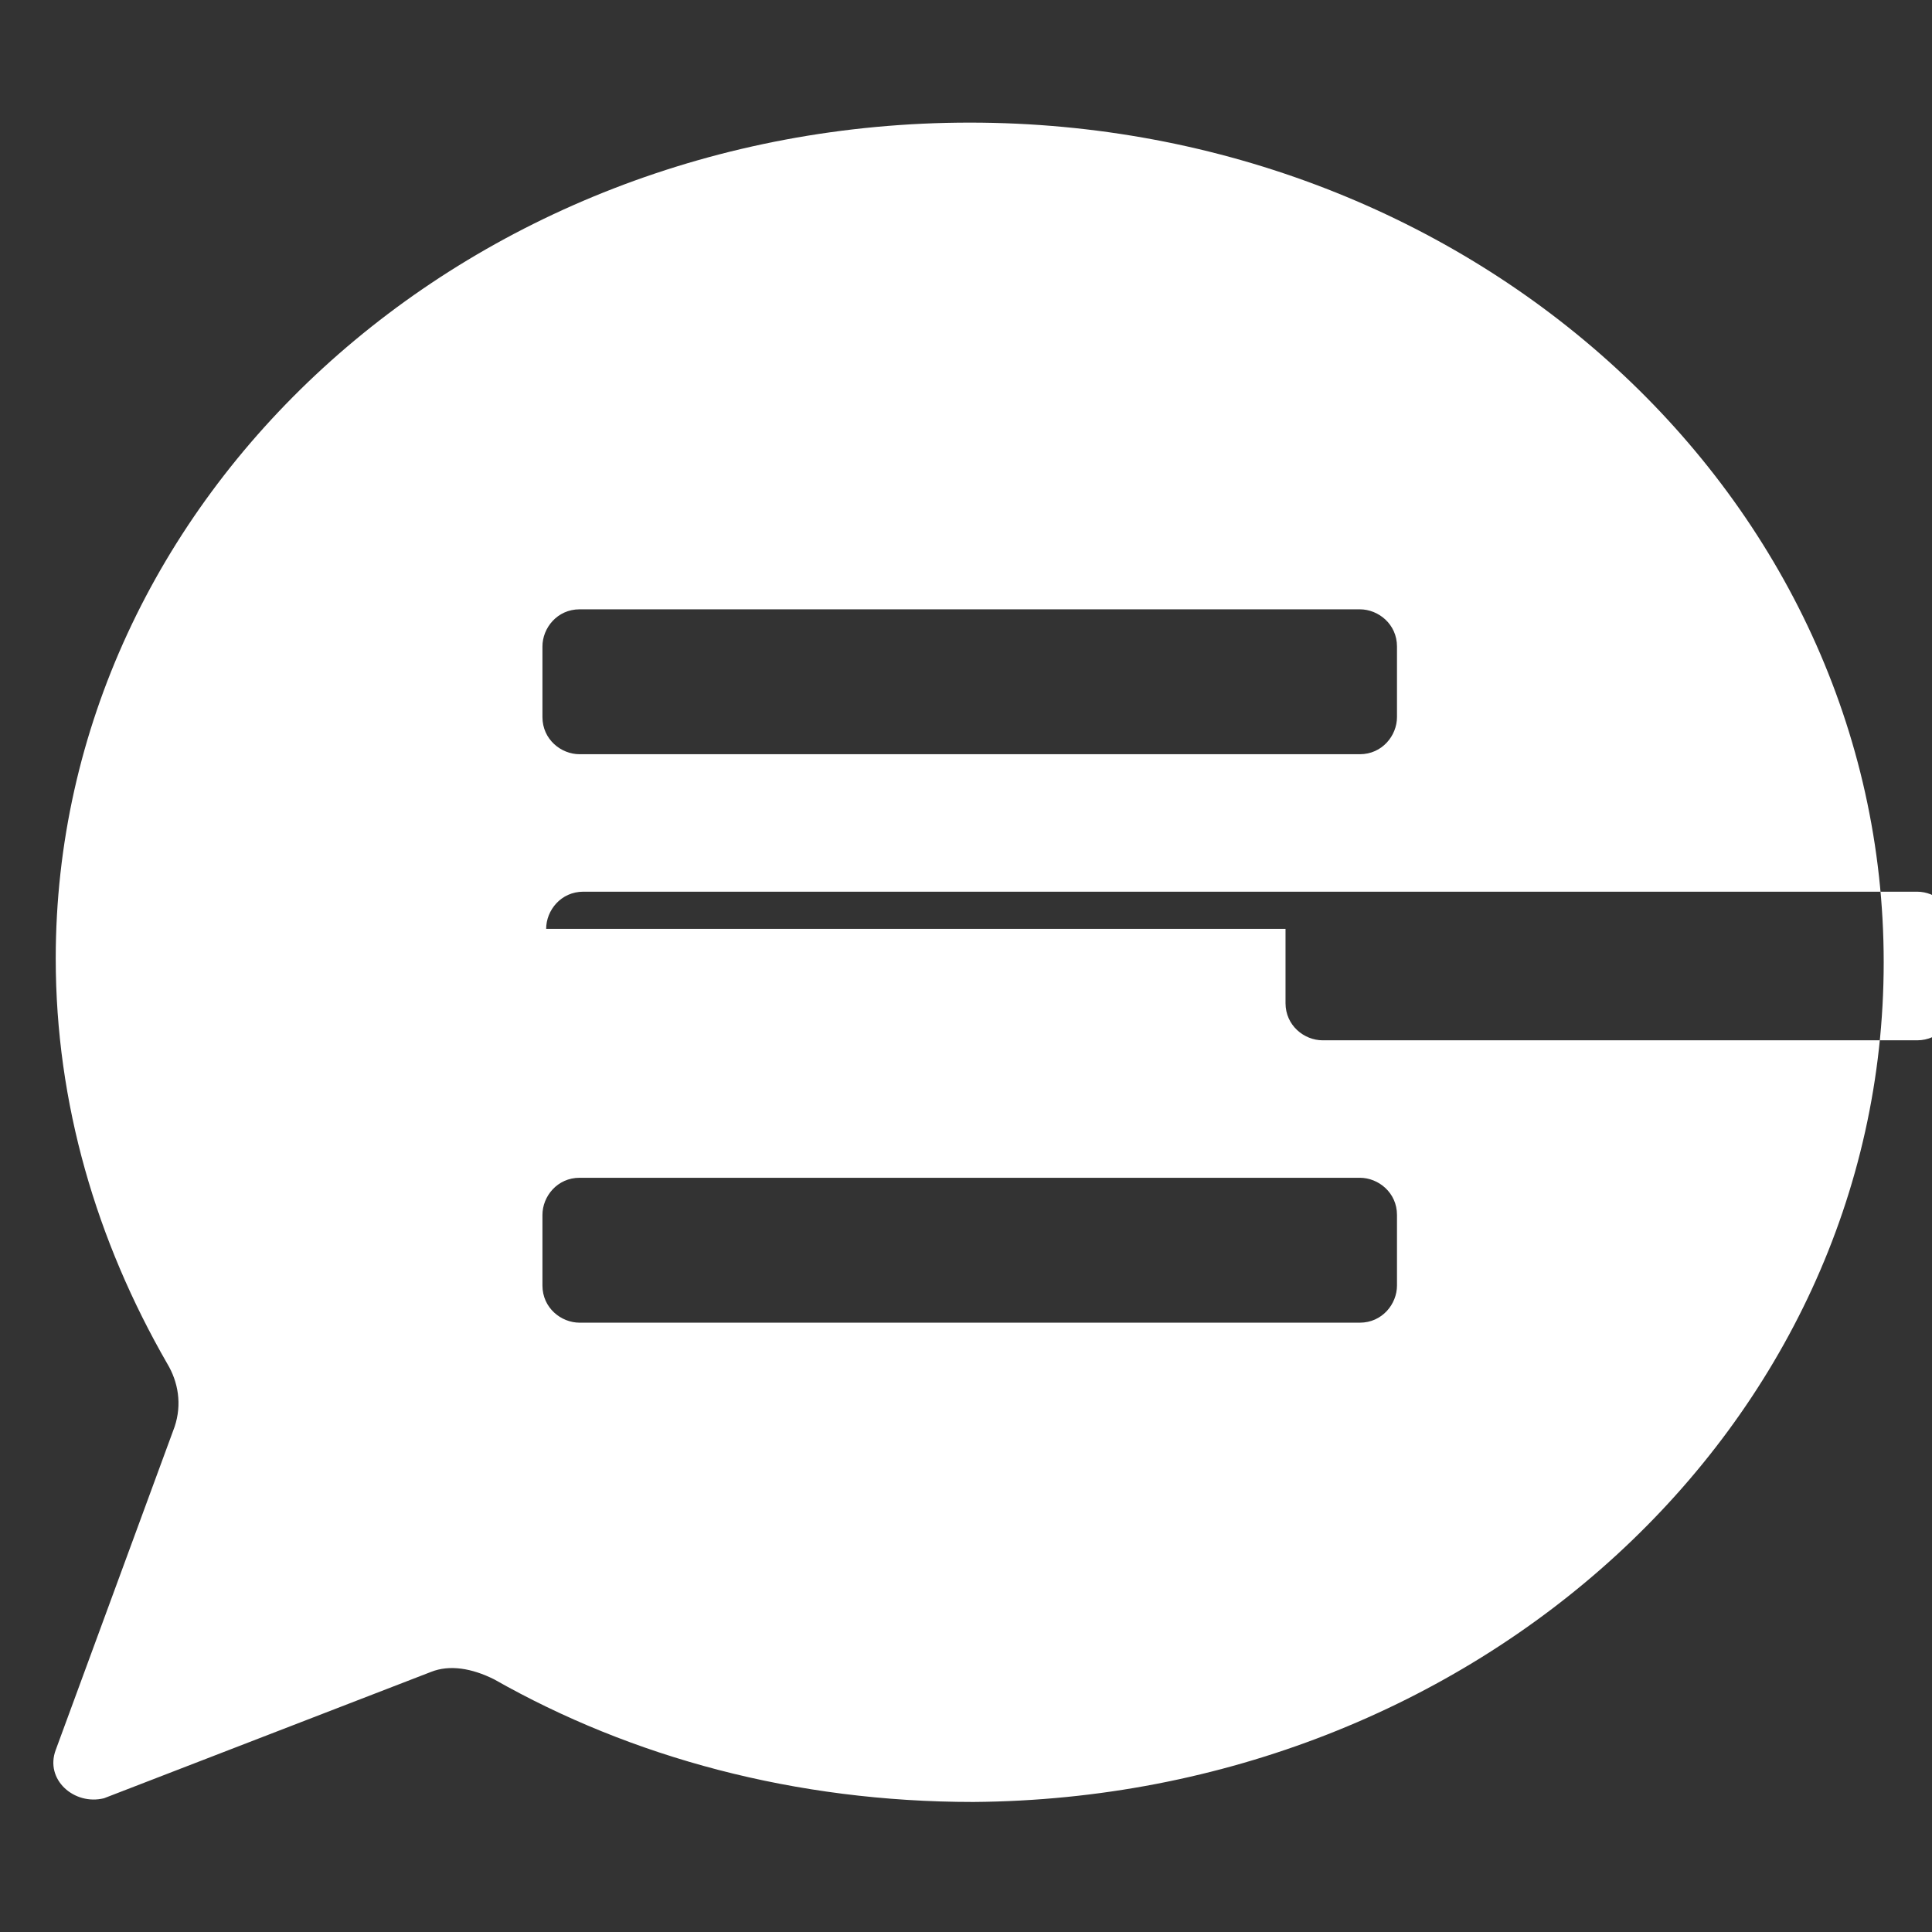 <?xml version="1.0"?><svg xmlns="http://www.w3.org/2000/svg" width="52" height="52" viewBox="0 0 52 52"><rect x="0" y="0" width="52" height="52" fill="#333333" stroke="none"/><path fill="#fff" d="m26.1 3.3c-13.6 0-24.6 10.1-24.6 22.5 0 3.9 1.1 7.6 3 10.9 0.3 0.5 0.4 1.1 0.2 1.7l-3.2 8.7c-0.3 0.8 0.5 1.5 1.3 1.3l8.8-3.4c0.5-0.2 1.1-0.1 1.7 0.2 3.7 2.1 8.1 3.3 12.9 3.3 13.5-0.1 24.5-10.1 24.5-22.6 0-12.5-11-22.6-24.6-22.6z m-11.4 21.7c0-0.5 0.4-1 1-1h35.9c0.5 0 1 0.4 1 1v2c0 0.5-0.4 1-1 1h-16c-0.5 0-1-0.4-1-1v-2z m22.9 9.6c0 0.5-0.4 1-1 1h-21c-0.5 0-1-0.4-1-1v-1.9c0-0.5 0.4-1 1-1h21c0.5 0 1 0.4 1 1v1.9z m0-15.3c0 0.5-0.4 1-1 1h-21c-0.5 0-1-0.4-1-1v-1.9c0-0.5 0.4-1 1-1h21c0.5 0 1 0.4 1 1v1.9z"></path></svg>